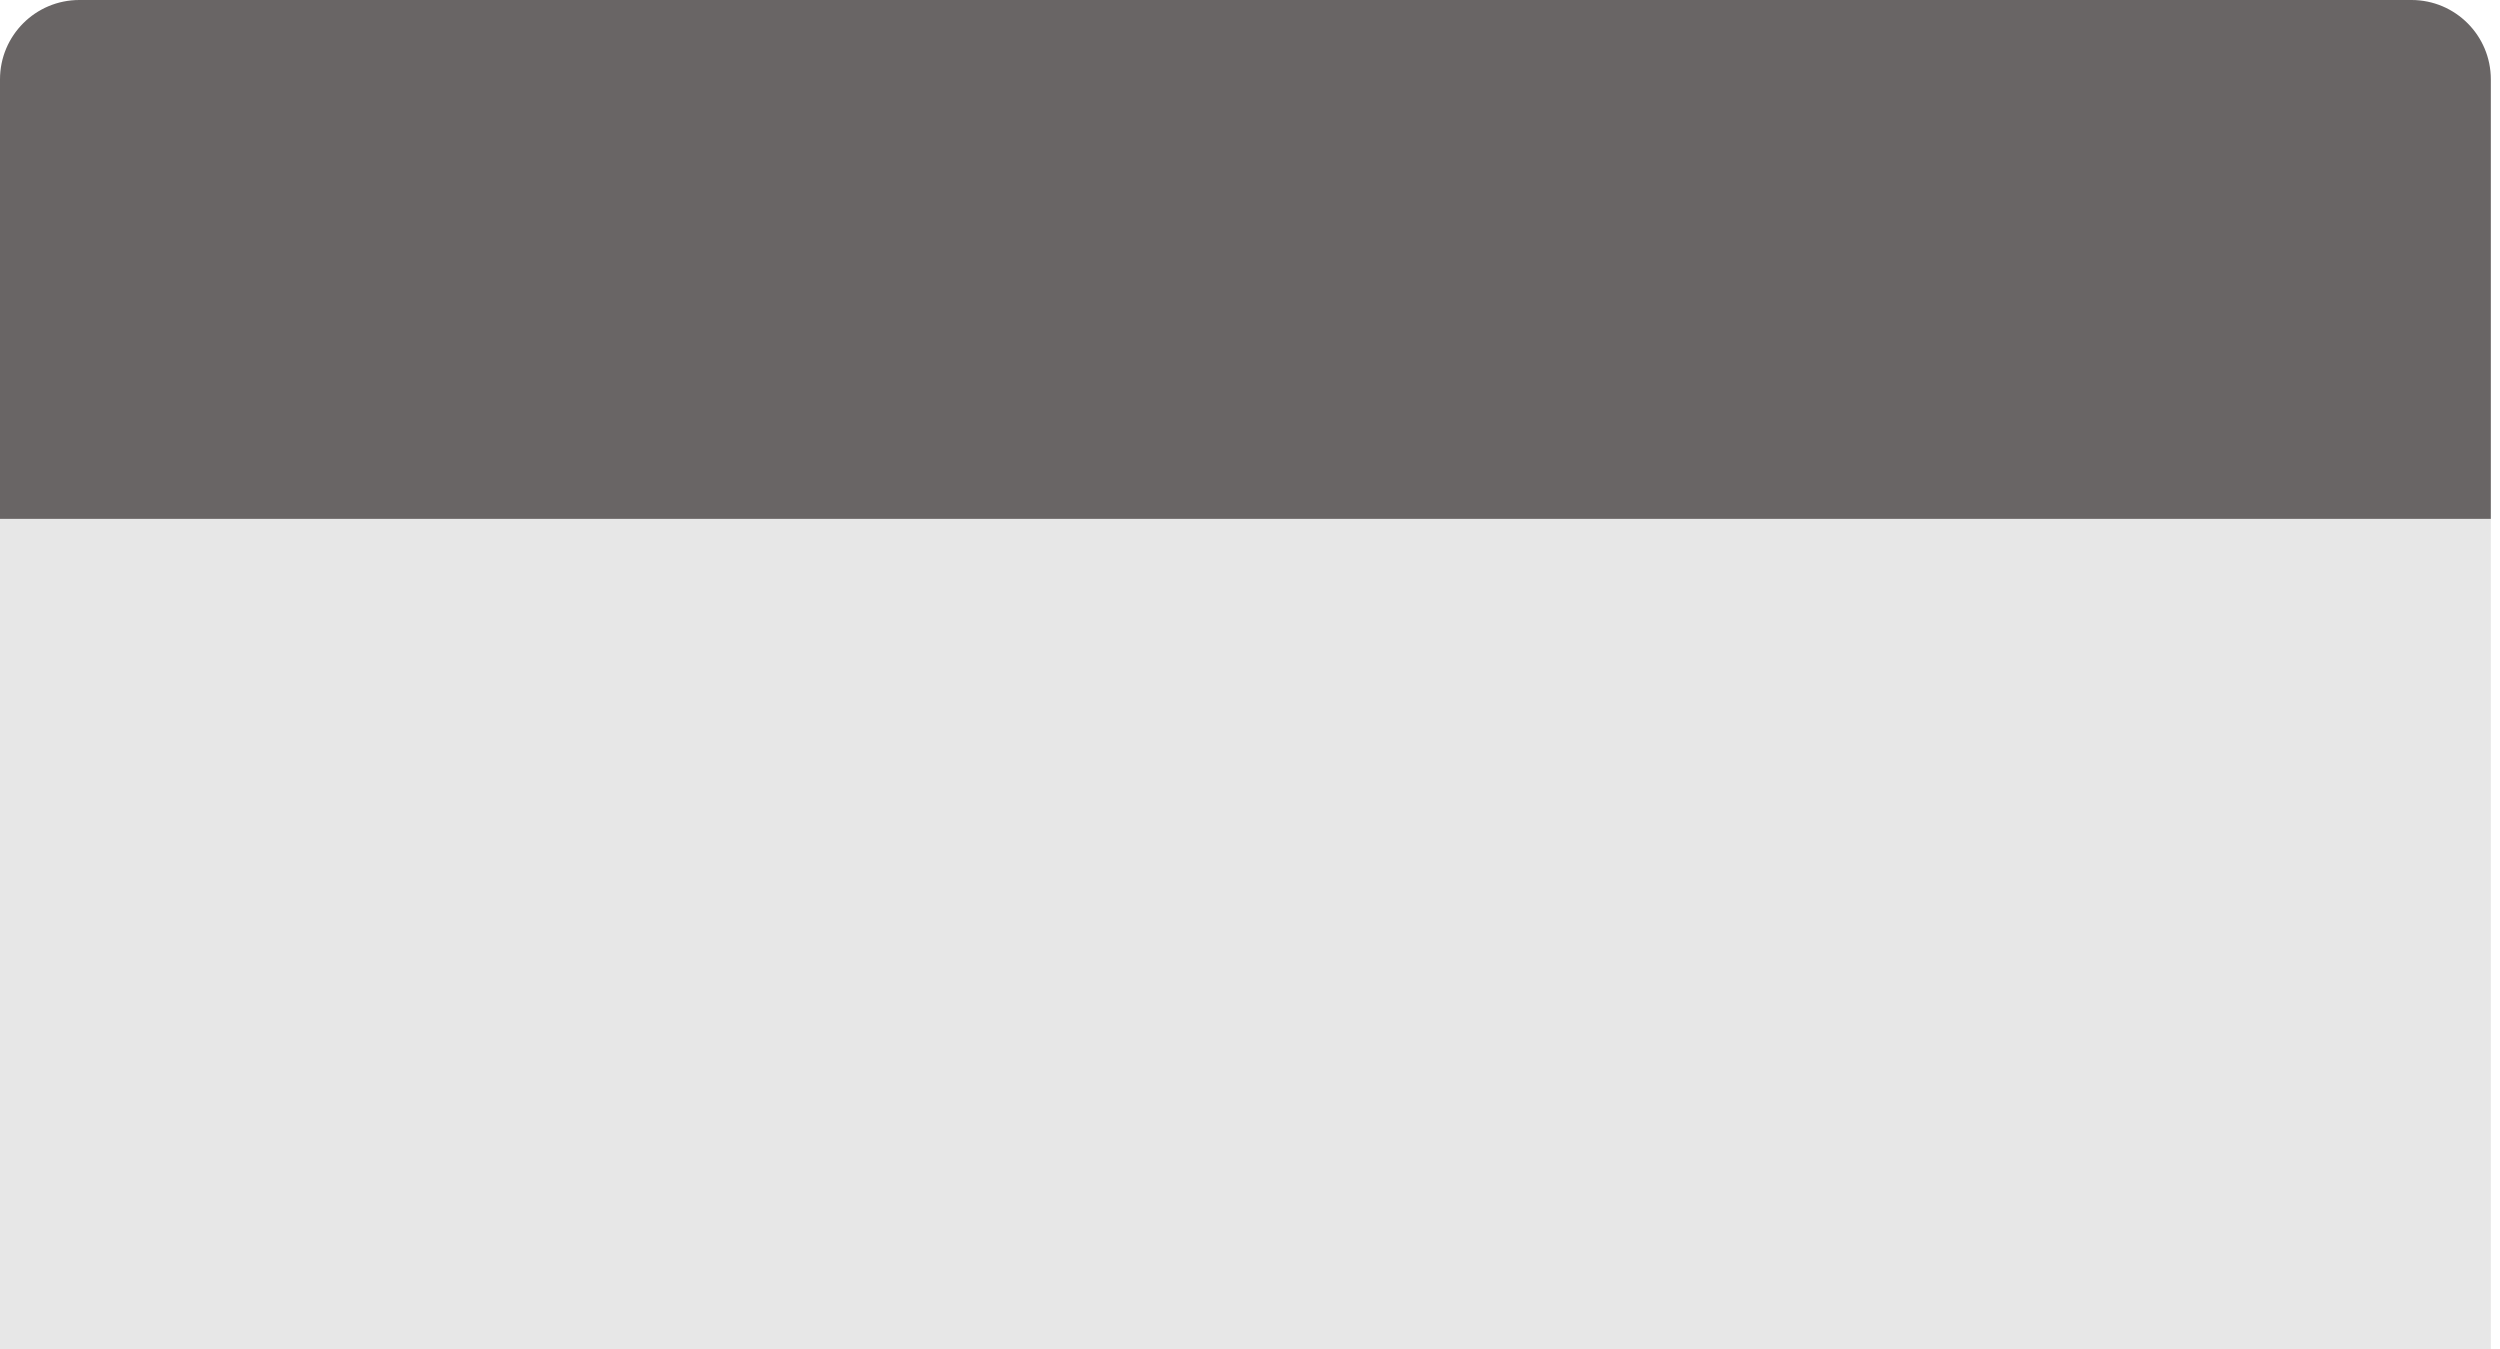 <svg width="63" height="34" viewBox="0 0 63 34" fill="none" xmlns="http://www.w3.org/2000/svg">
<path d="M0 2C0 0.895 0.895 0 2 0H60.769C61.874 0 62.769 0.895 62.769 2V13.077H0V2Z" fill="#696565"/>
<path d="M0 13.077H62.769V33.999H0V13.077Z" fill="#E7E7E7"/>
</svg>
